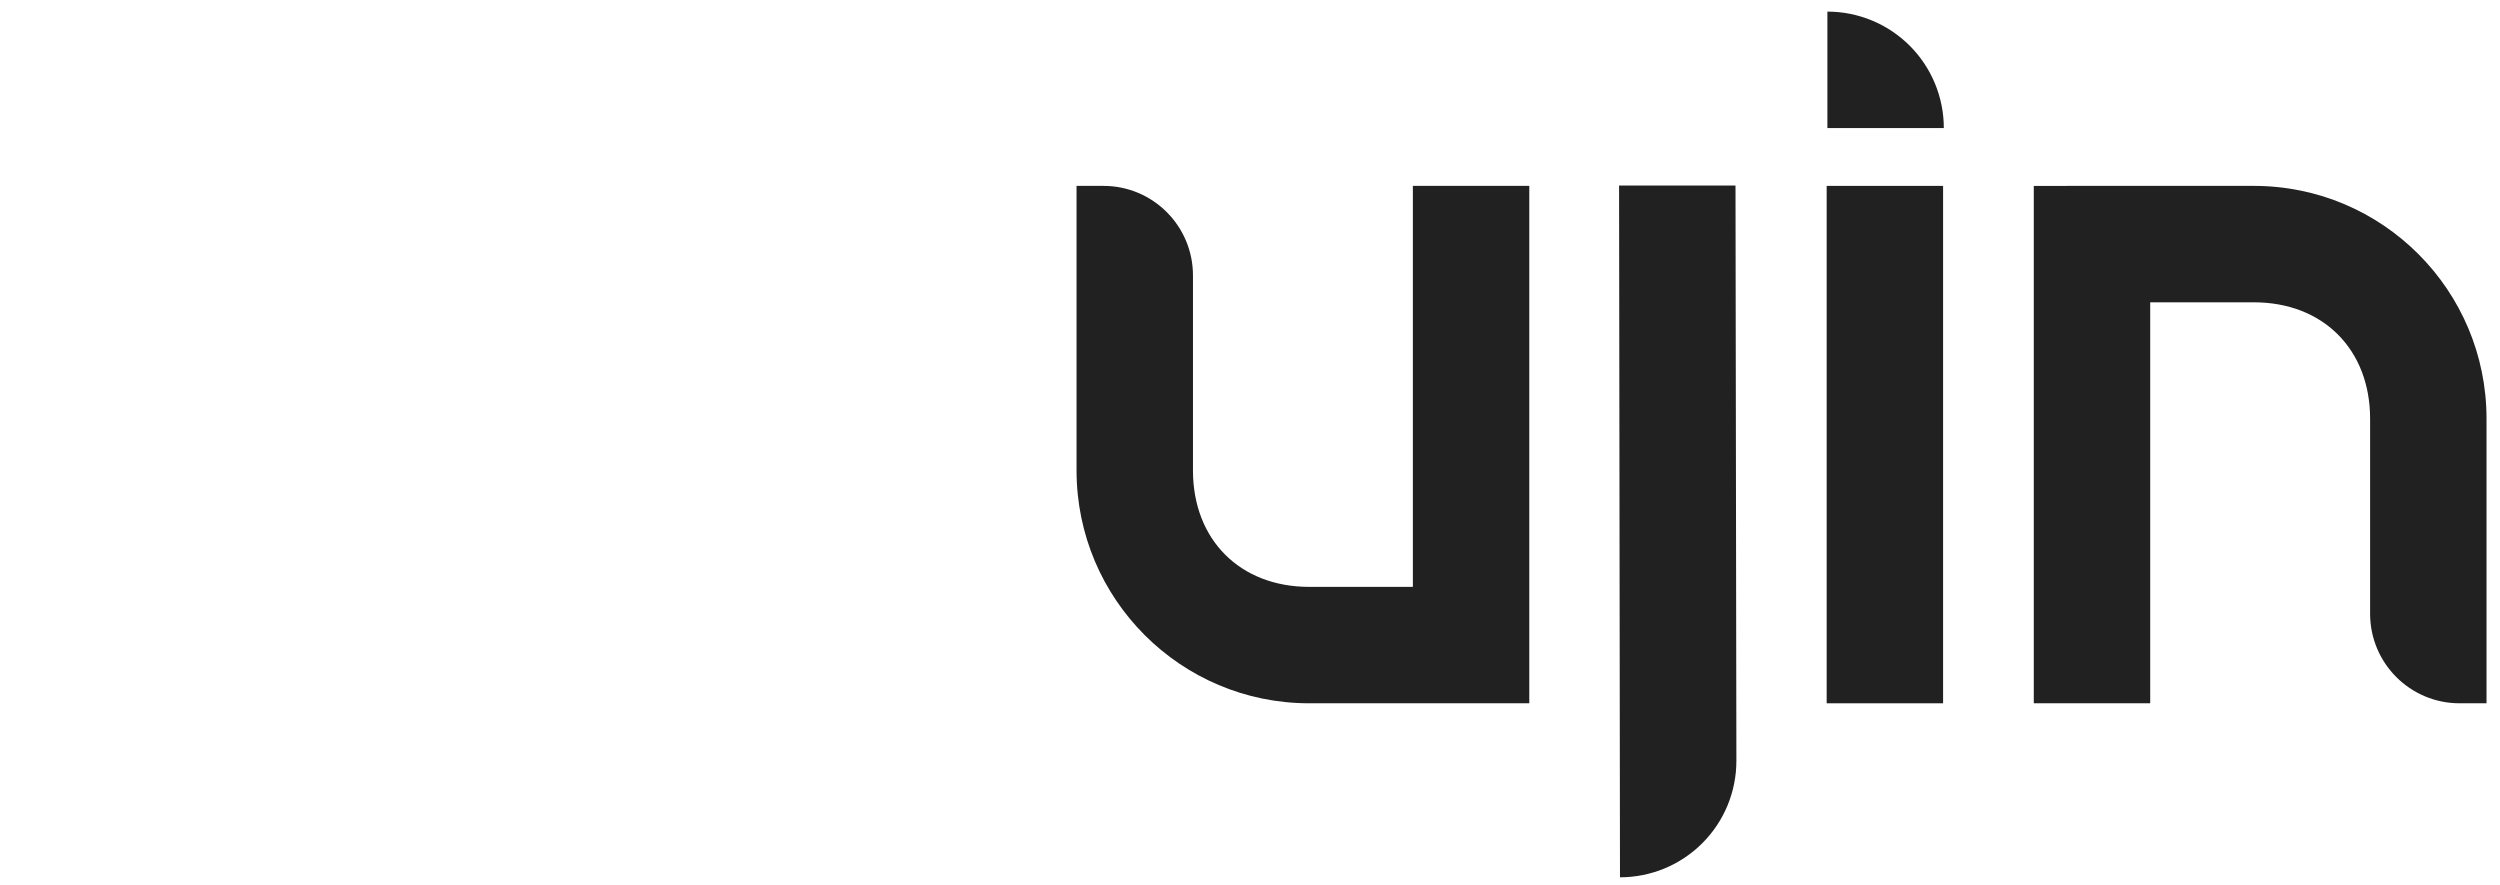 <svg xmlns="http://www.w3.org/2000/svg" width="144" height="51" viewBox="0 0 144 51">
    <path d="M88.087 10.707H81.381V33.804L75.411 33.804C71.426 33.804 68.715 31.088 68.715 27.1V15.865C68.715 13.016 66.407 10.707 63.56 10.707H62.009L62.009 27.1C62.009 34.506 68.01 40.51 75.411 40.51L88.087 40.51V10.707Z"
          fill="#212121"/>
    <path d="M117.146 40.51L123.852 40.51L123.852 17.413L129.822 17.413C133.807 17.413 136.518 20.129 136.518 24.117L136.518 35.352C136.518 38.201 138.826 40.51 141.673 40.51L143.224 40.51L143.224 24.117C143.224 16.711 137.223 10.707 129.822 10.707L117.146 10.708L117.146 40.51Z"
          fill="#212121"/>
    <path d="M111.964 7.375C111.964 6.494 111.79 5.622 111.453 4.809C111.116 3.995 110.622 3.256 110 2.633C109.377 2.011 108.638 1.517 107.824 1.18C107.011 0.843 106.139 0.669 105.258 0.669L105.258 7.375L111.964 7.375Z"
          fill="#212121"/>
    <path d="M100.016 43.827C100.016 44.708 99.843 45.58 99.506 46.394C99.169 47.207 98.675 47.946 98.052 48.569C97.43 49.192 96.69 49.686 95.877 50.023C95.063 50.359 94.191 50.533 93.311 50.533L93.259 10.688L99.965 10.688L100.016 43.827Z"
          fill="#212121"/>
    <path d="M105.216 10.707H111.922V40.51H105.216V10.707Z" fill="#212121"/>
</svg>